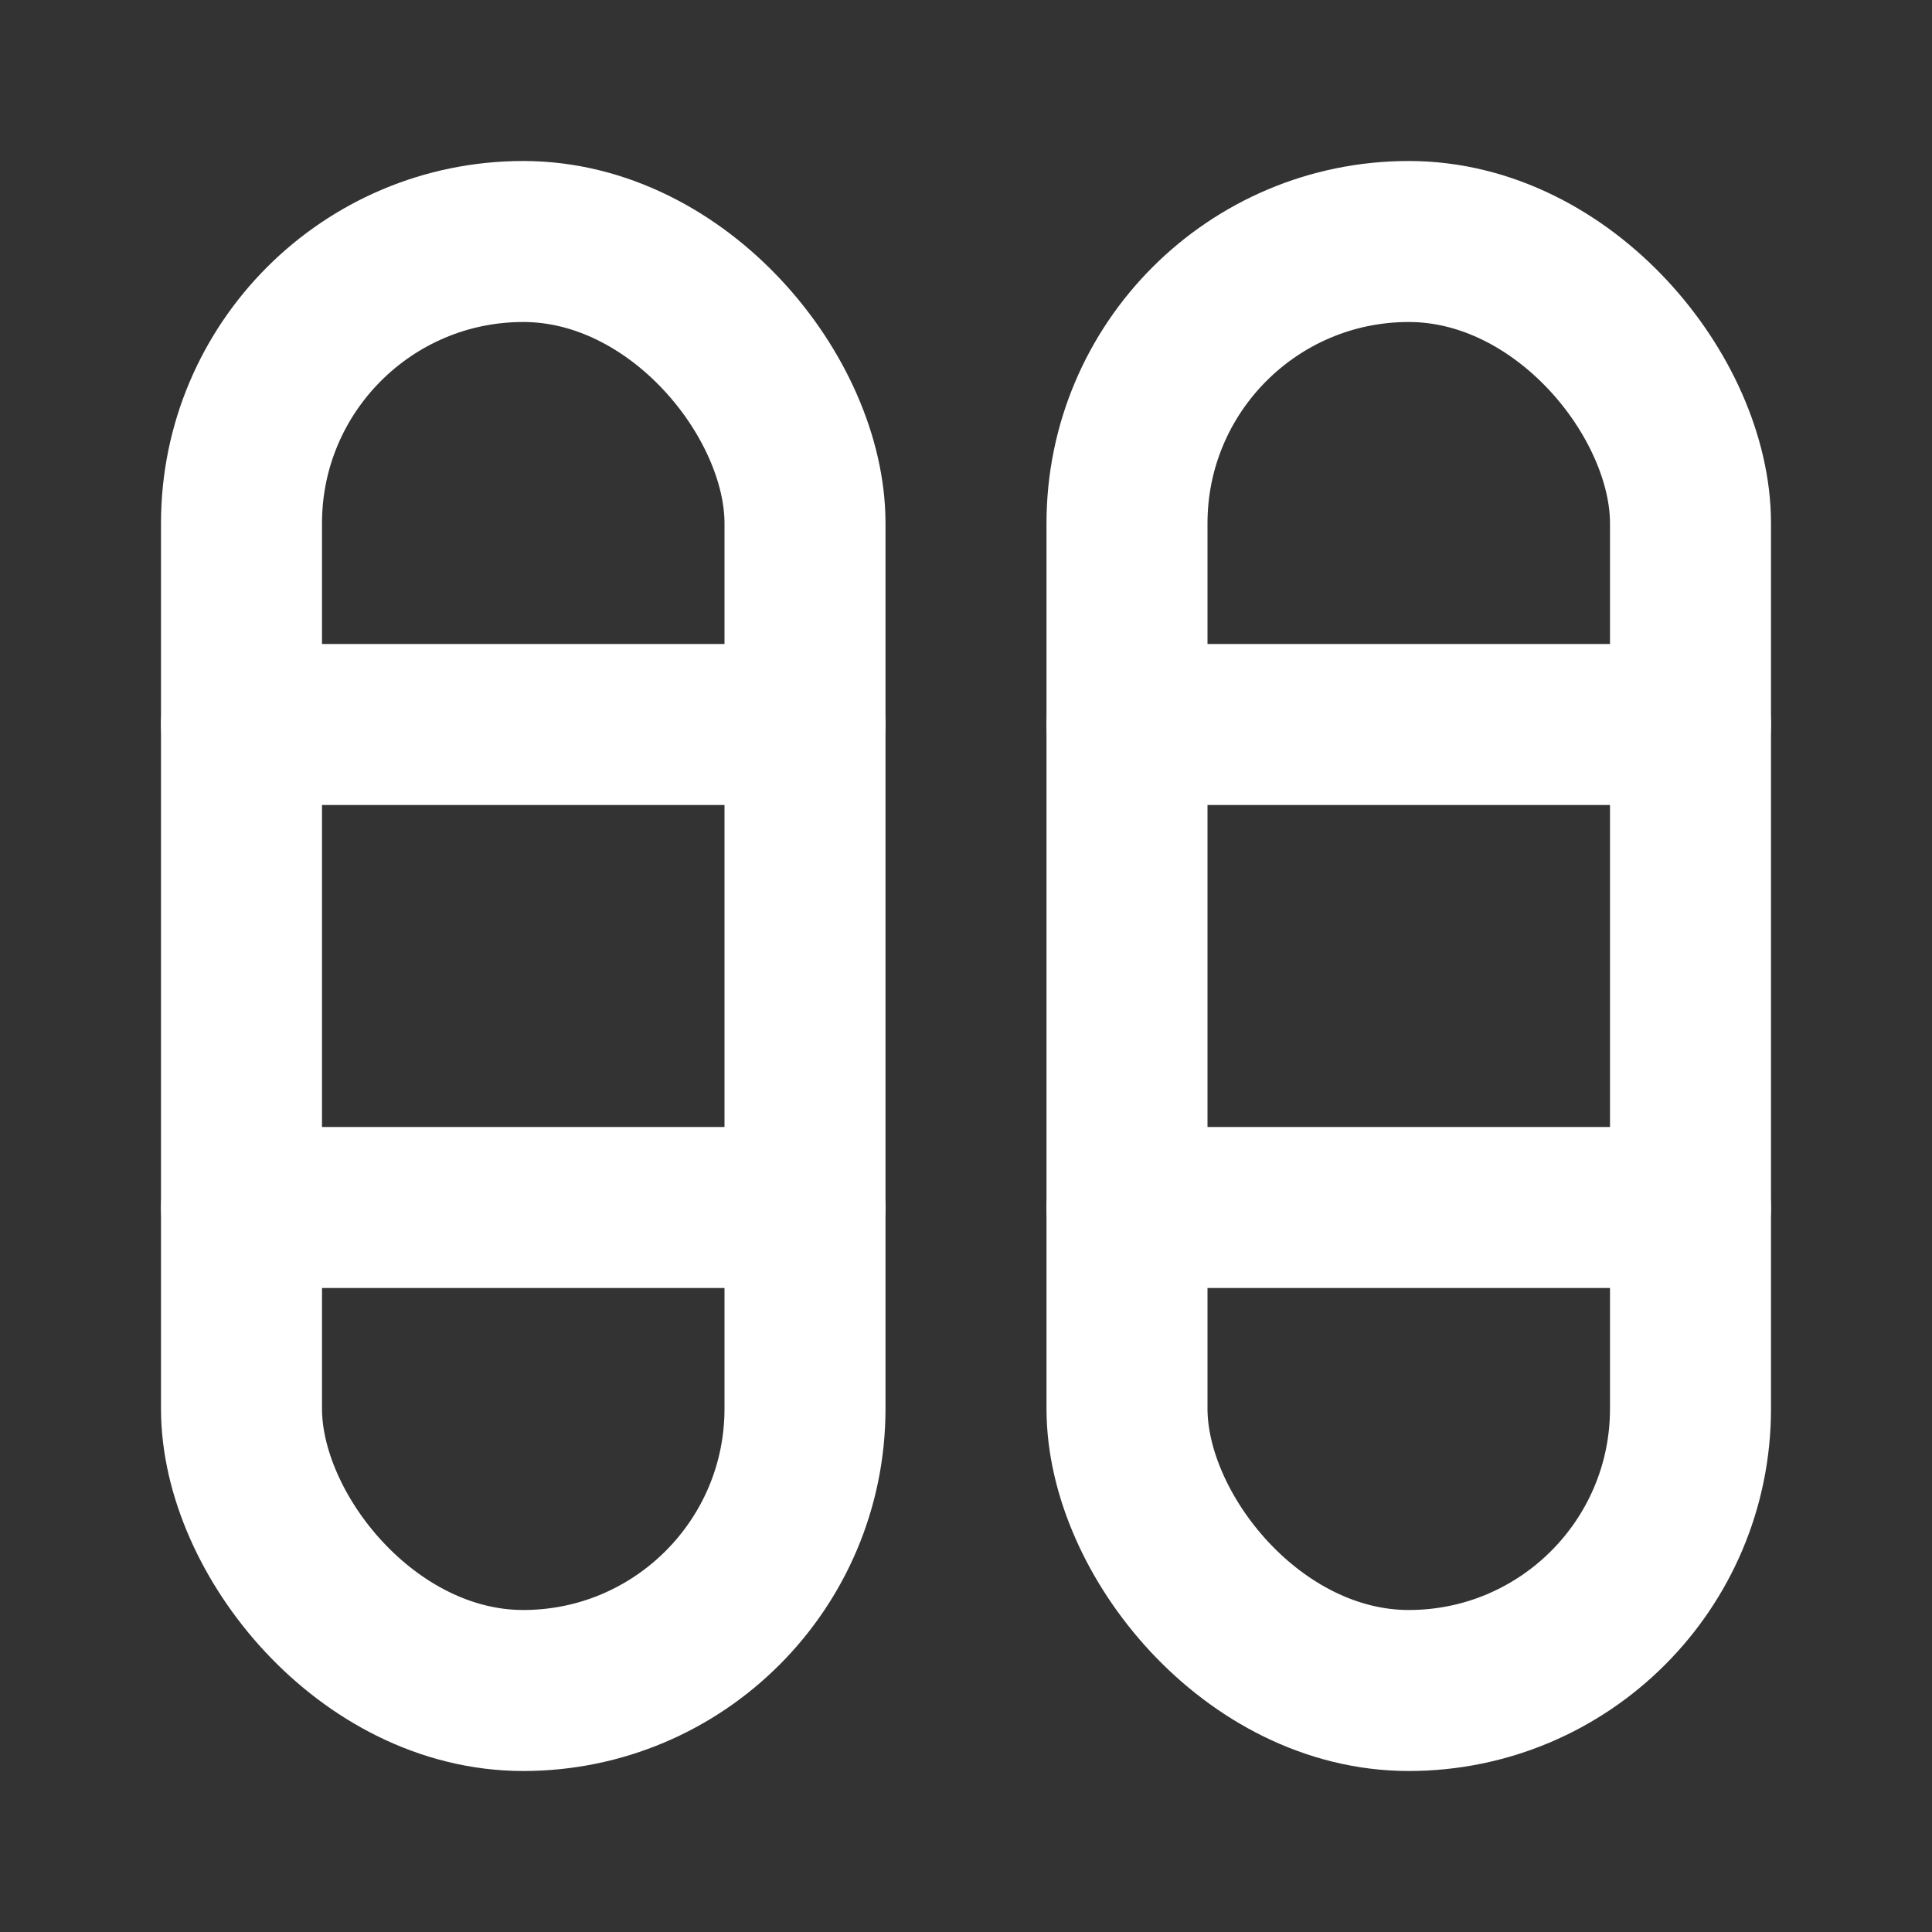 <svg fill="none" height="24" viewBox="0 0 24 24" width="24" xmlns="http://www.w3.org/2000/svg"><rect x="0" y="0" width="24" height="24" fill="#333333" stroke="none"/><g stroke="#fff" stroke-width="2"><rect height="18" rx="3.5" width="7" x="14" y="3"/><rect height="18" rx="3.5" width="7" x="3" y="3"/><g stroke-linecap="round" stroke-linejoin="round"><path d="m10 15h-7"/><path d="m21 15h-7"/><path d="m10 9h-7"/><path d="m21 9h-7"/></g></g></svg>